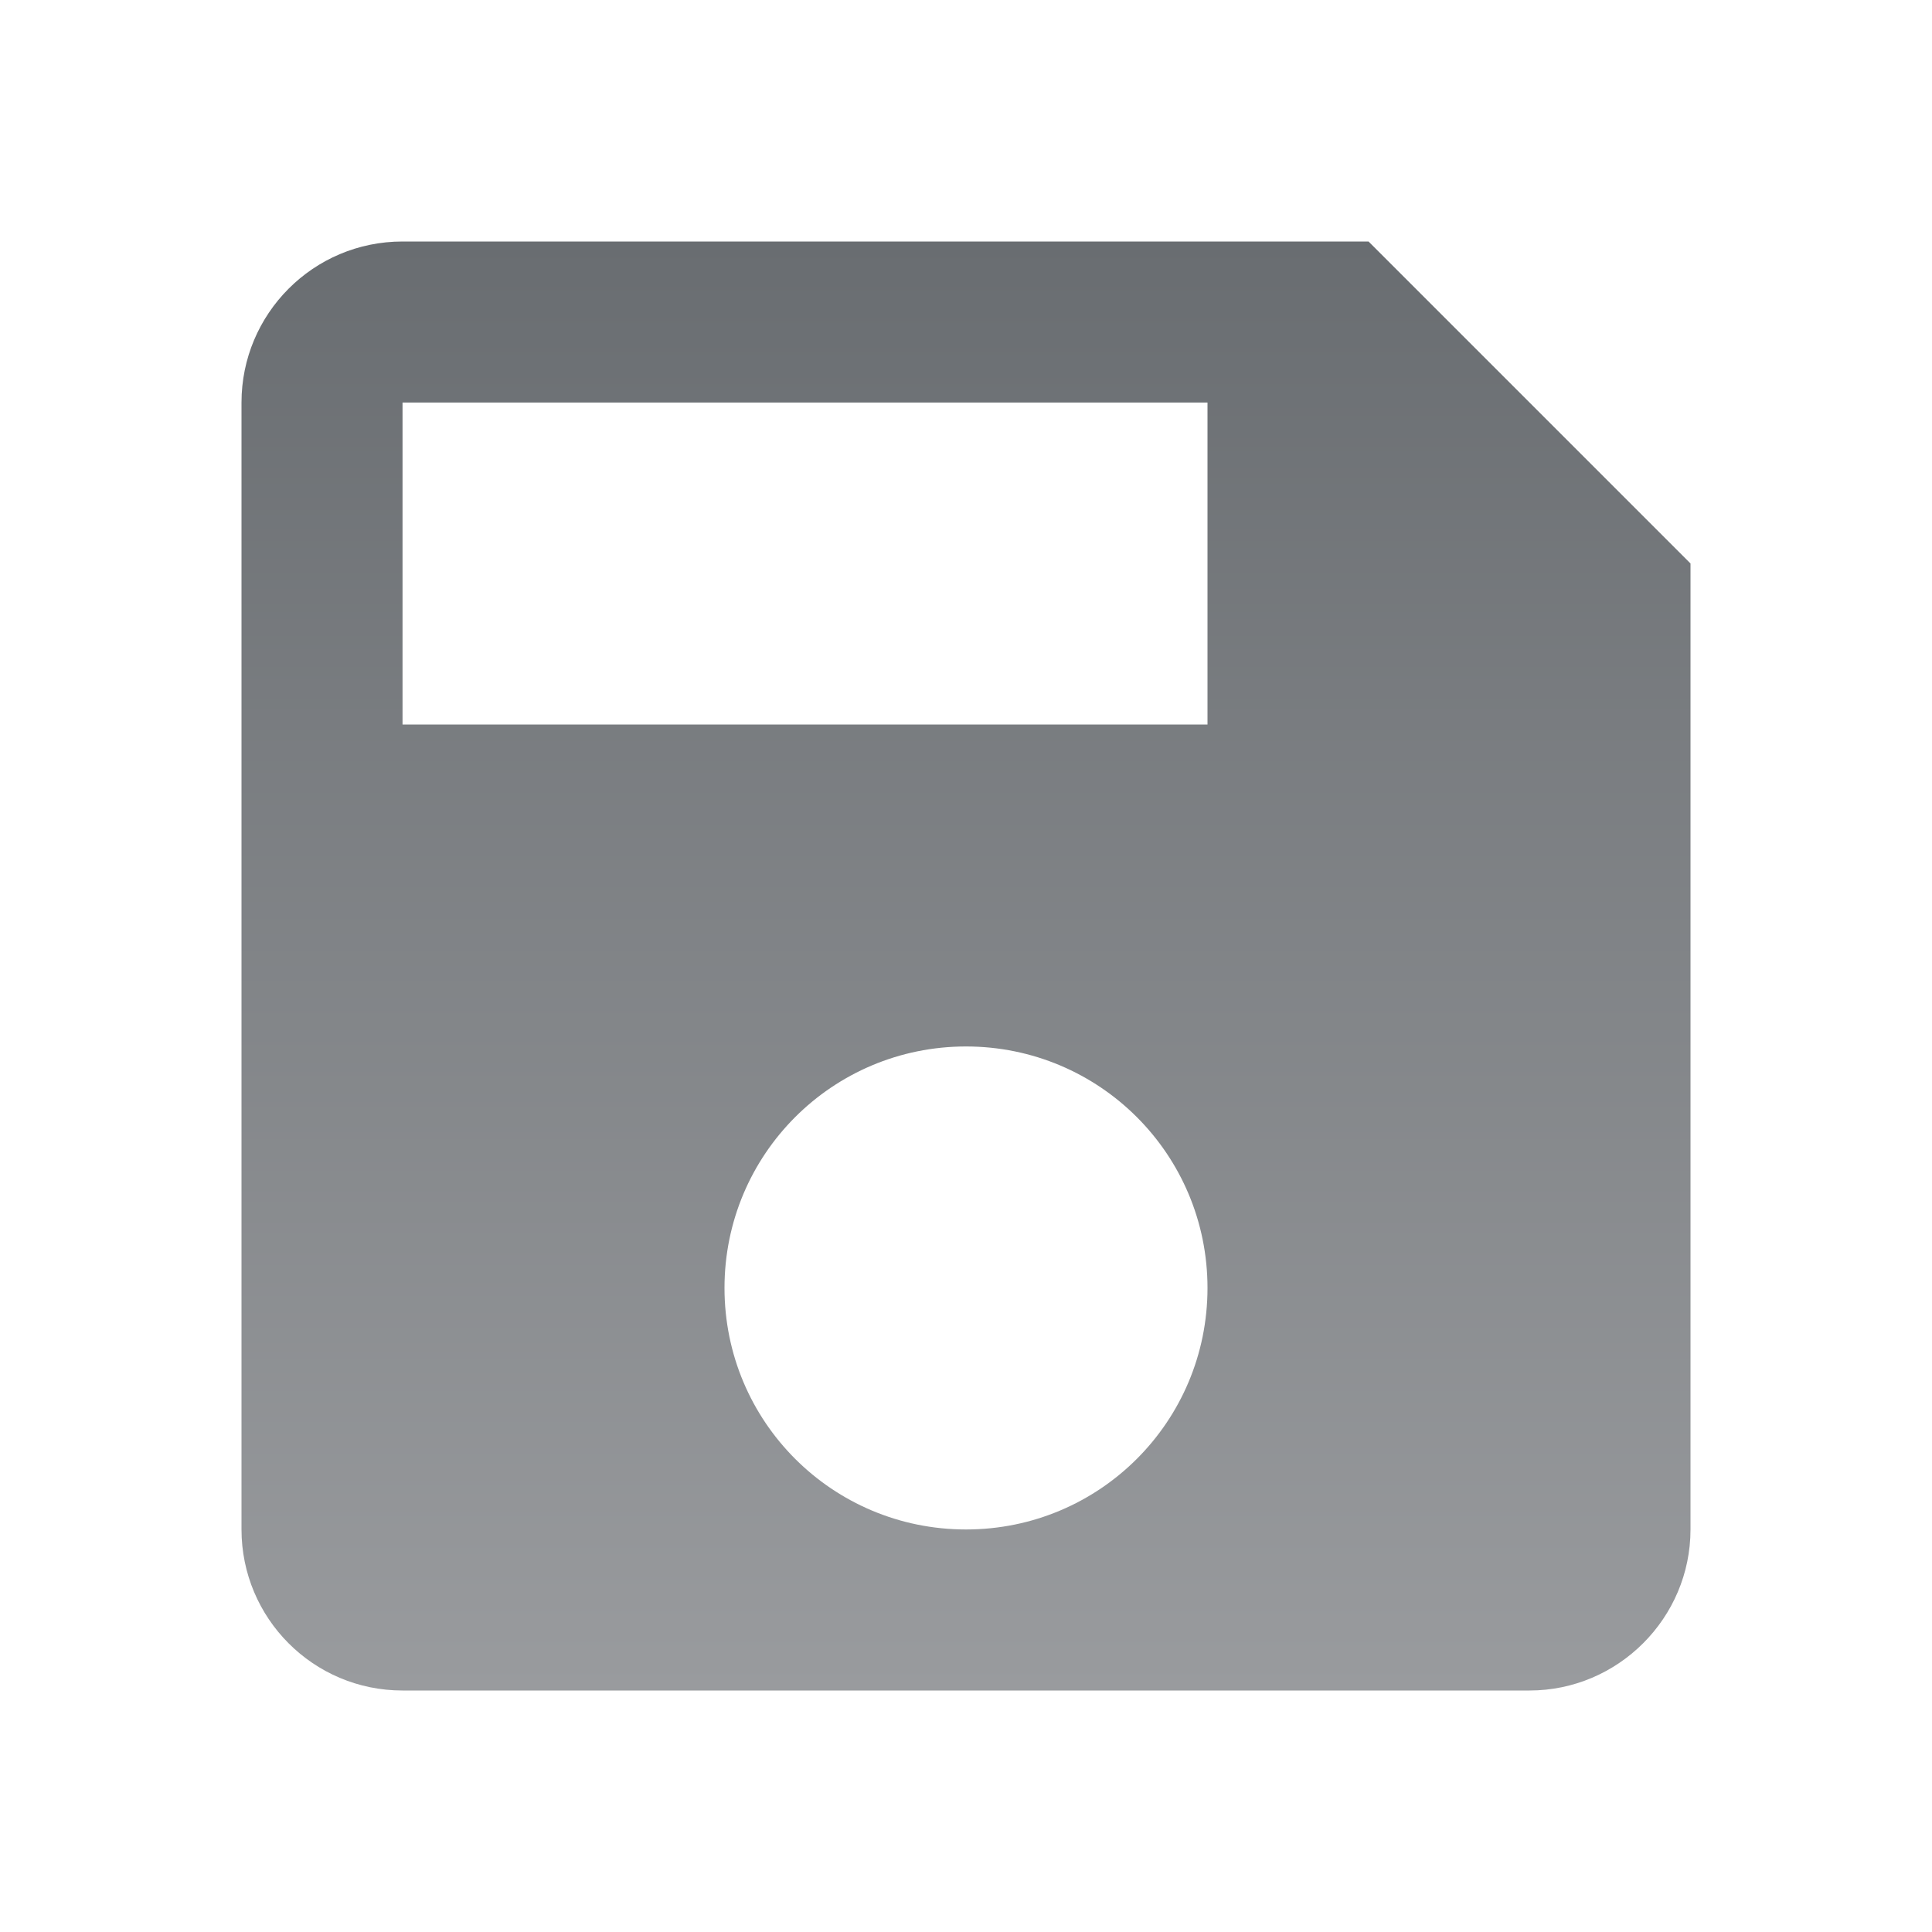 <?xml version="1.0" encoding="UTF-8"?>
<svg width="20px" height="20px" viewBox="0 0 20 20" version="1.1" xmlns="http://www.w3.org/2000/svg" xmlns:xlink="http://www.w3.org/1999/xlink">
    <!-- Generator: Sketch 55.2 (78181) - https://sketchapp.com -->
    <title>baseline-save-24px</title>
    <desc>Created with Sketch.</desc>
    <defs>
        <linearGradient x1="50%" y1="0%" x2="50%" y2="100%" id="linearGradient-1">
            <stop stop-color="#696D71" offset="0%"></stop>
            <stop stop-color="#999B9E" offset="100%"></stop>
        </linearGradient>
    </defs>
    <g id="组件" stroke="none" stroke-width="1" fill="none" fill-rule="evenodd">
        <g id="icon-/-save-fill">
            <g id="baseline-save-24px">
                <polygon id="路径" points="0 0 20 0 20 20 0 20"></polygon>
                <path d="M14.167,2.5 L4.167,2.5 C3.242,2.5 2.5,3.25 2.5,4.167 L2.5,15.833 C2.5,16.75 3.242,17.5 4.167,17.5 L15.833,17.5 C16.75,17.5 17.5,16.75 17.5,15.833 L17.5,5.833 L14.167,2.5 Z M10,15.833 C8.617,15.833 7.5,14.717 7.5,13.333 C7.5,11.95 8.617,10.833 10,10.833 C11.383,10.833 12.5,11.95 12.5,13.333 C12.5,14.717 11.383,15.833 10,15.833 Z M12.5,7.5 L4.167,7.5 L4.167,4.167 L12.5,4.167 L12.5,7.5 Z" id="形状" fill="url(#linearGradient-1)"></path>
            </g>
        </g>
    </g>
</svg>